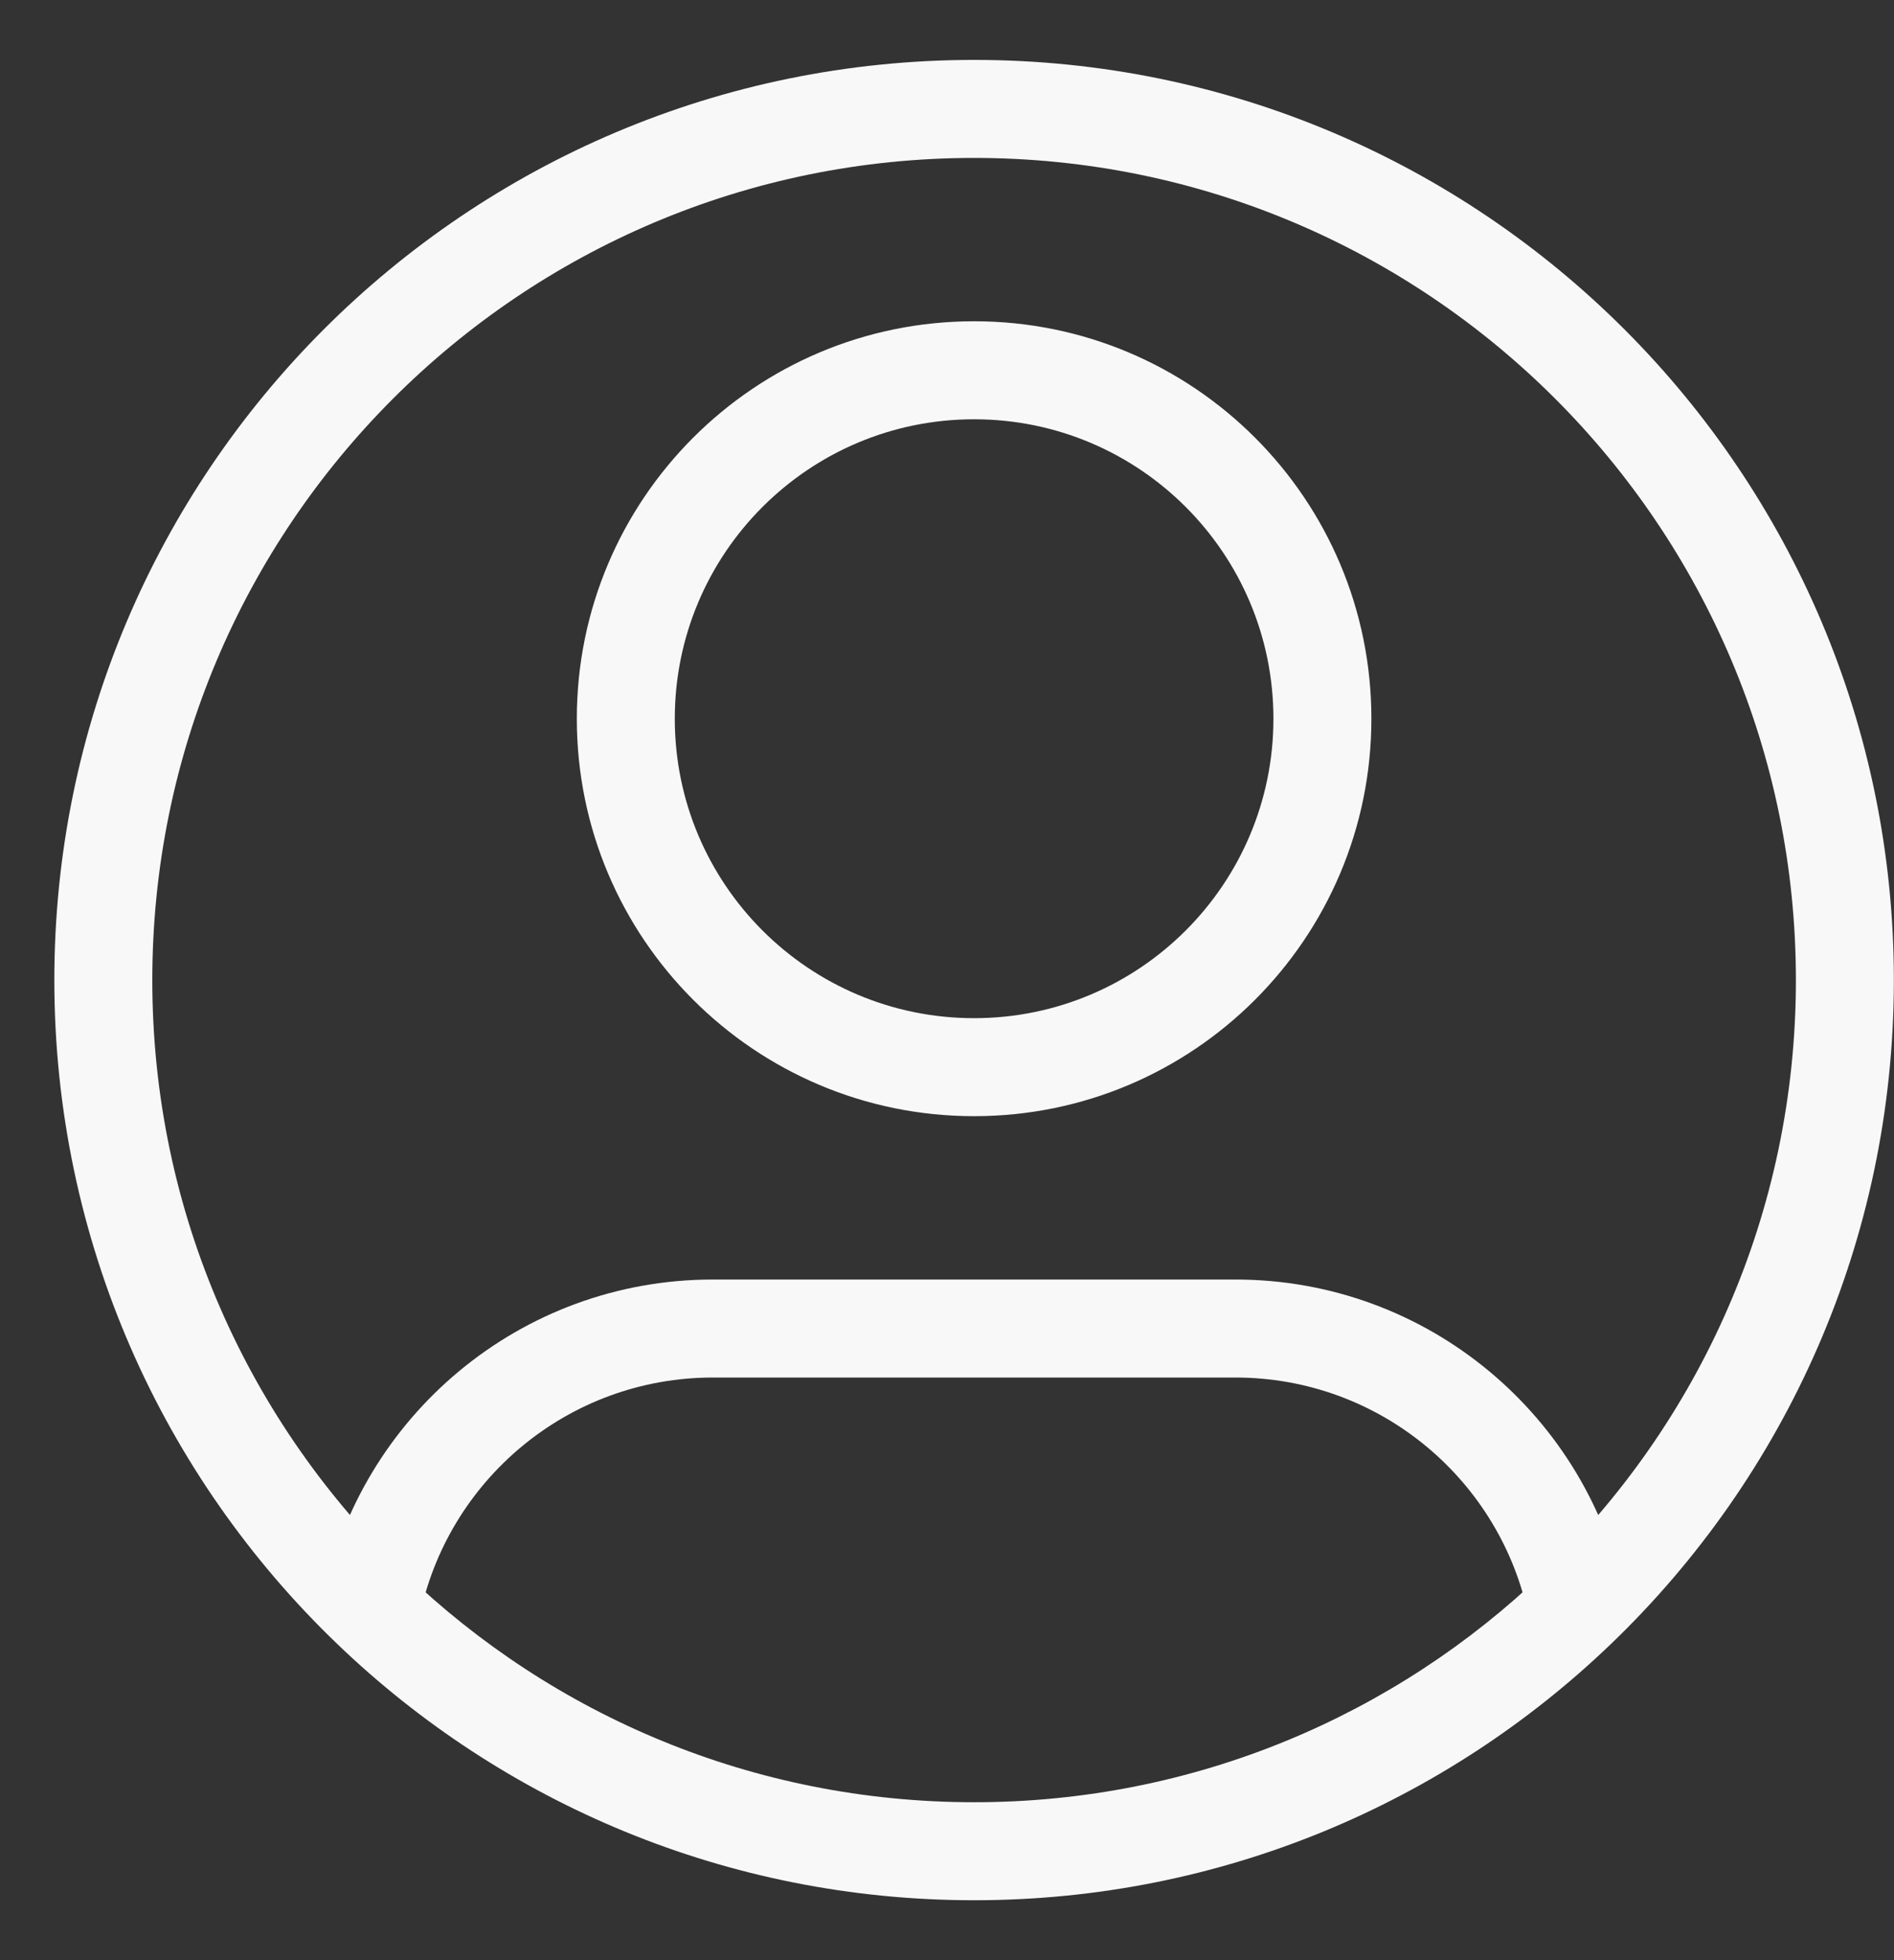 <svg width="29" height="30" viewBox="0 0 29 30" fill="none" xmlns="http://www.w3.org/2000/svg">
<rect x="0" y="0" width="29" height="30" fill="#333333" stroke="none"/>
<g id="Profile Circle">
<path id="Vector" d="M19.498 11C19.498 13.531 17.446 15.583 14.915 15.583V17.083C18.275 17.083 20.998 14.36 20.998 11H19.498ZM14.915 15.583C12.384 15.583 10.332 13.531 10.332 11H8.832C8.832 14.36 11.555 17.083 14.915 17.083V15.583ZM10.332 11C10.332 8.469 12.384 6.417 14.915 6.417V4.917C11.555 4.917 8.832 7.64 8.832 11H10.332ZM14.915 6.417C17.446 6.417 19.498 8.469 19.498 11H20.998C20.998 7.64 18.275 4.917 14.915 4.917V6.417ZM10.915 21.083H18.915V19.583H10.915V21.083ZM2.332 15C2.332 8.05 7.965 2.417 14.915 2.417V0.917C7.137 0.917 0.832 7.222 0.832 15H2.332ZM14.915 2.417C21.864 2.417 27.498 8.05 27.498 15H28.998C28.998 7.222 22.693 0.917 14.915 0.917V2.417ZM27.498 15C27.498 18.569 26.014 21.789 23.627 24.08L24.665 25.162C27.335 22.6 28.998 18.994 28.998 15H27.498ZM23.627 24.08C21.365 26.25 18.296 27.583 14.915 27.583V29.083C18.699 29.083 22.135 27.59 24.665 25.162L23.627 24.08ZM18.915 21.083C21.138 21.083 22.993 22.667 23.41 24.767L24.881 24.475C24.327 21.686 21.867 19.583 18.915 19.583V21.083ZM14.915 27.583C11.534 27.583 8.465 26.25 6.203 24.08L5.165 25.162C7.694 27.59 11.131 29.083 14.915 29.083V27.583ZM6.203 24.08C3.816 21.789 2.332 18.569 2.332 15H0.832C0.832 18.994 2.495 22.6 5.165 25.162L6.203 24.08ZM10.915 19.583C7.962 19.583 5.503 21.686 4.948 24.475L6.42 24.767C6.837 22.667 8.692 21.083 10.915 21.083V19.583Z" fill="#F8F8F8"/>
</g>
</svg>
